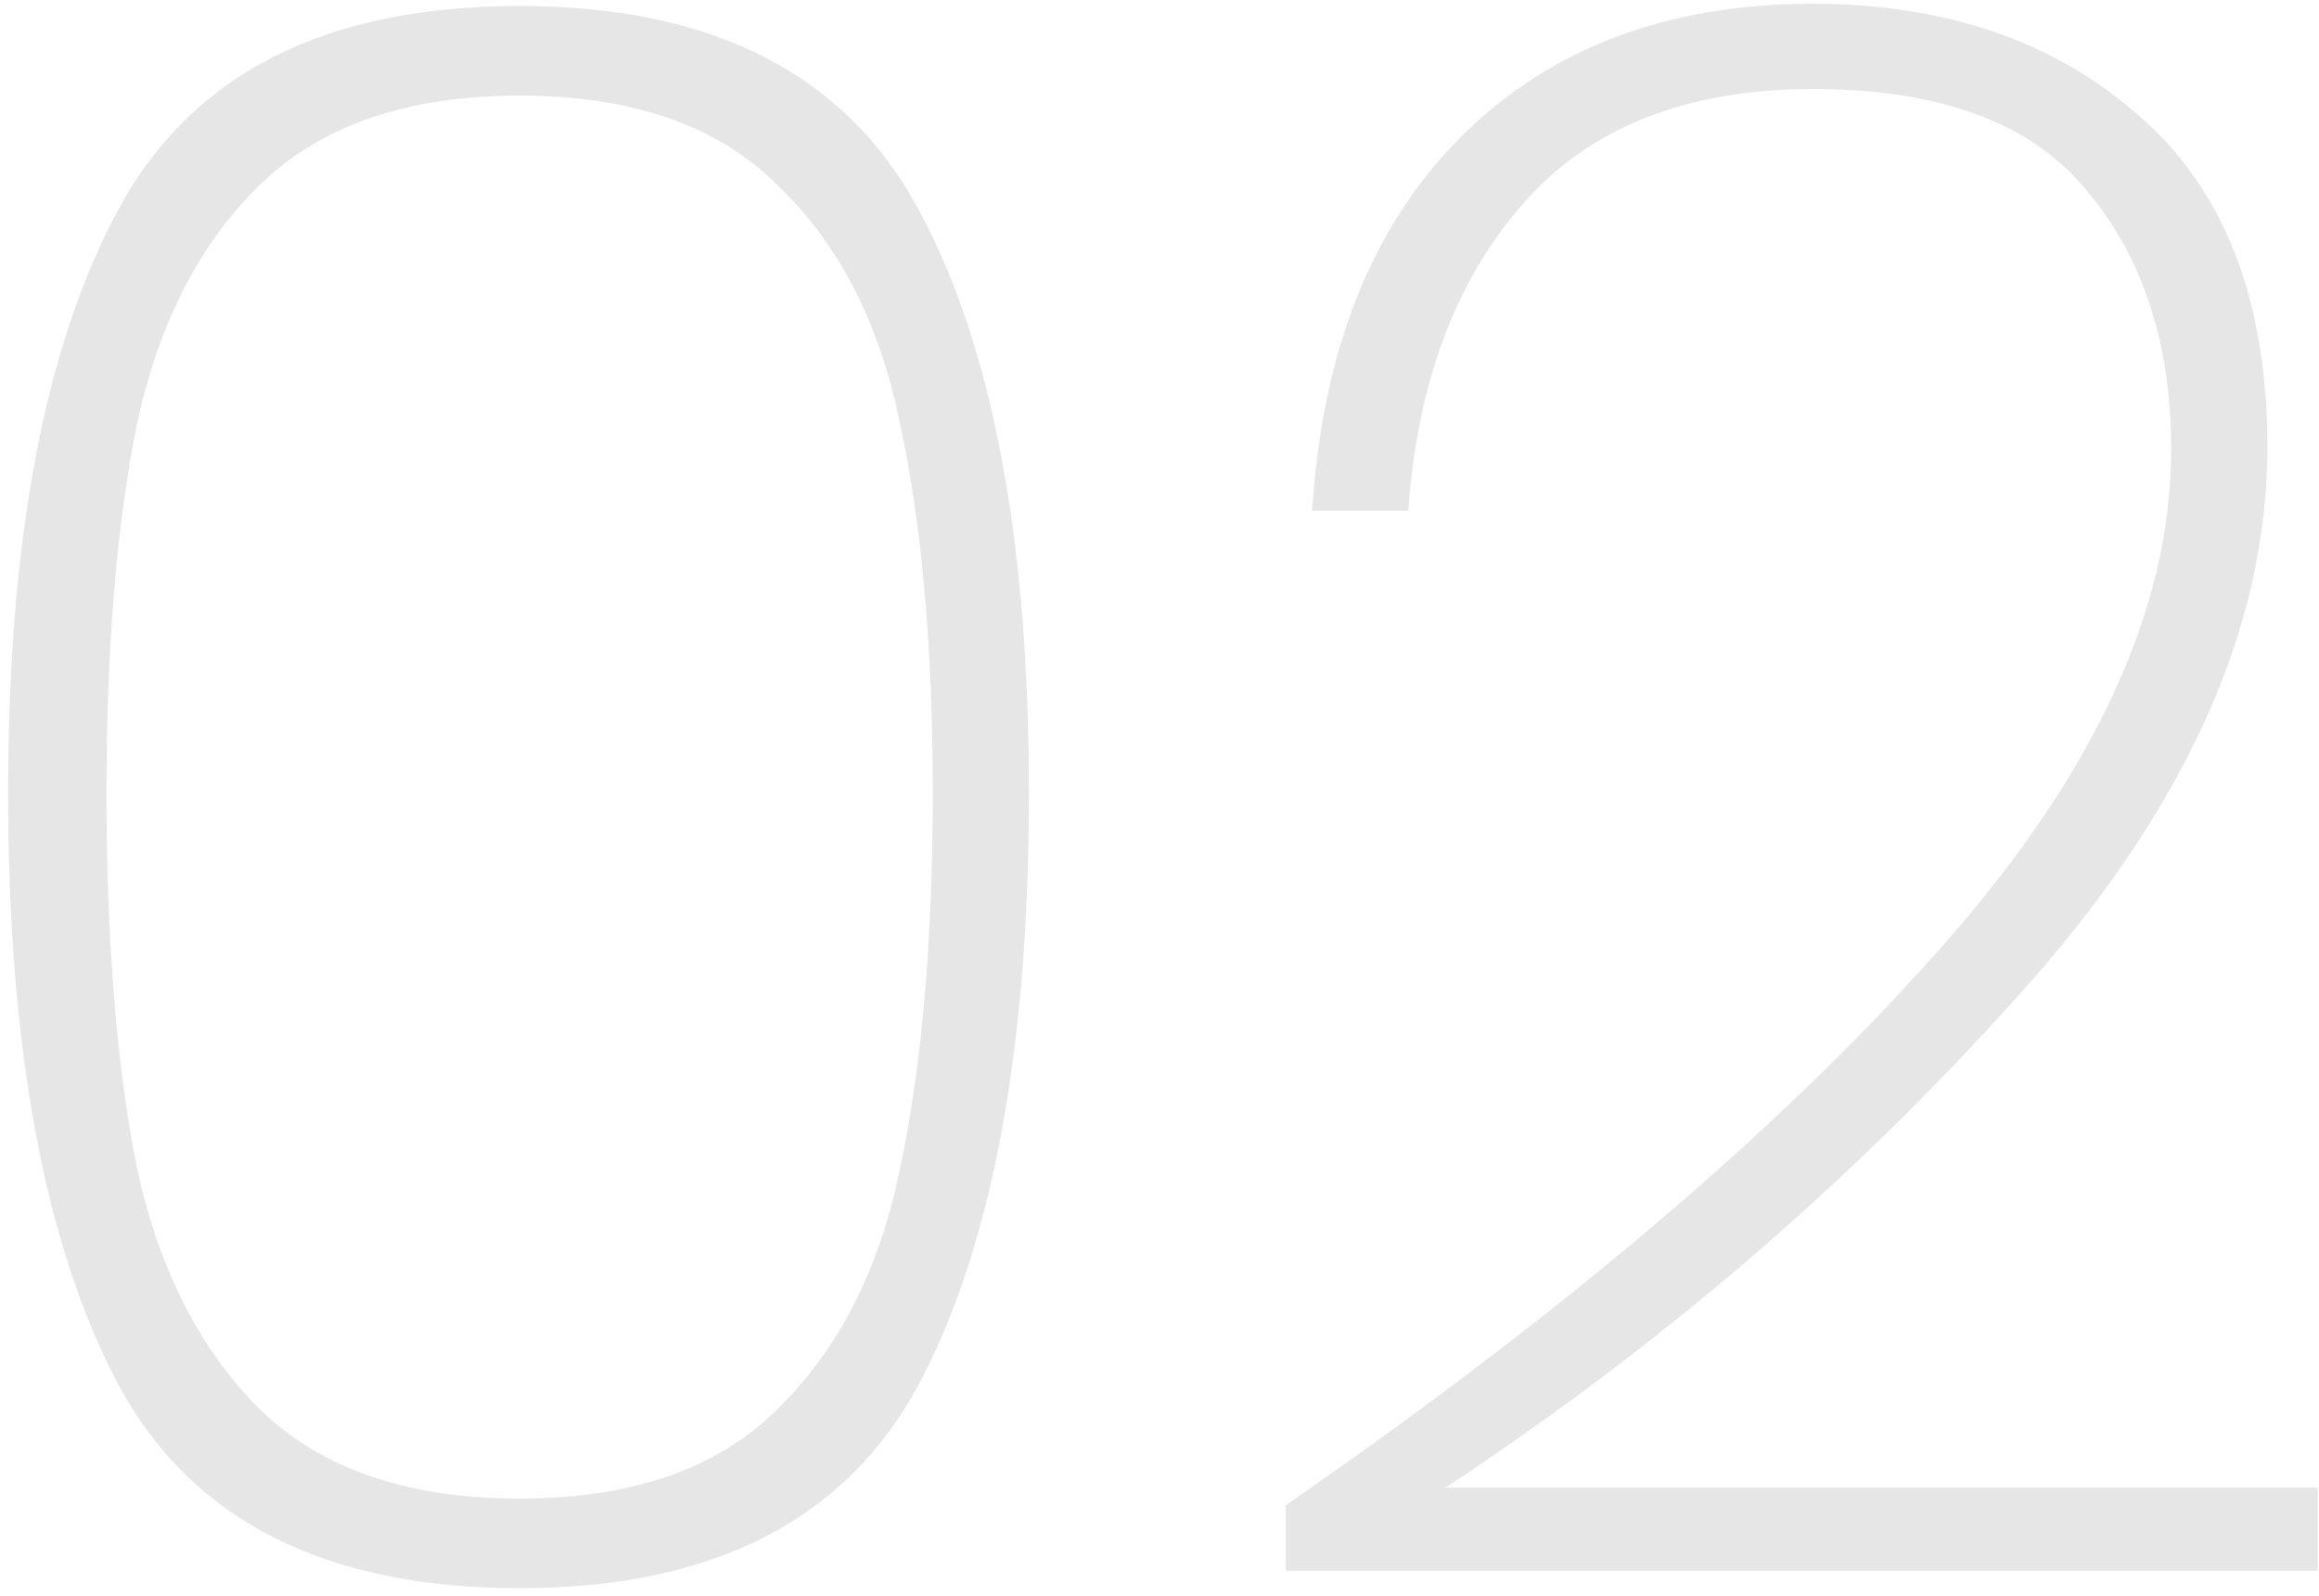 <svg width="122" height="84" viewBox="0 0 122 84" fill="none" xmlns="http://www.w3.org/2000/svg">
<path d="M0.426 41.715C0.426 28.452 2.342 18.255 6.176 11.125C10.009 3.918 17.062 0.315 27.336 0.315C37.532 0.315 44.547 3.918 48.381 11.125C52.214 18.255 54.131 28.452 54.131 41.715C54.131 55.132 52.214 65.482 48.381 72.765C44.547 79.972 37.532 83.575 27.336 83.575C17.062 83.575 10.009 79.972 6.176 72.765C2.342 65.482 0.426 55.132 0.426 41.715ZM49.071 41.715C49.071 34.048 48.496 27.57 47.346 22.28C46.272 16.99 44.126 12.812 40.906 9.745C37.762 6.602 33.239 5.03 27.336 5.03C21.432 5.03 16.871 6.602 13.651 9.745C10.507 12.812 8.361 16.99 7.211 22.28C6.137 27.57 5.601 34.048 5.601 41.715C5.601 49.535 6.137 56.128 7.211 61.495C8.361 66.785 10.507 71.002 13.651 74.145C16.871 77.288 21.432 78.86 27.336 78.86C33.239 78.86 37.762 77.288 40.906 74.145C44.126 71.002 46.272 66.785 47.346 61.495C48.496 56.128 49.071 49.535 49.071 41.715ZM67.65 79.205C82.064 69.238 93.41 59.617 101.69 50.34C110.047 41.063 114.225 32.17 114.225 23.66C114.225 18.063 112.73 13.502 109.74 9.975C106.827 6.448 102.035 4.685 95.365 4.685C88.695 4.685 83.597 6.717 80.07 10.78C76.544 14.843 74.55 20.21 74.09 26.88H69.03C69.567 18.447 72.174 11.892 76.85 7.215C81.527 2.538 87.699 0.2 95.365 0.2C102.342 0.2 108.054 2.155 112.5 6.065C117.024 9.975 119.285 15.802 119.285 23.545C119.285 33.128 114.877 42.788 106.06 52.525C97.32 62.262 87.315 70.848 76.045 78.285H121.93V82.655H67.65V79.205Z" fill="#E6E6E6"/>
</svg>
